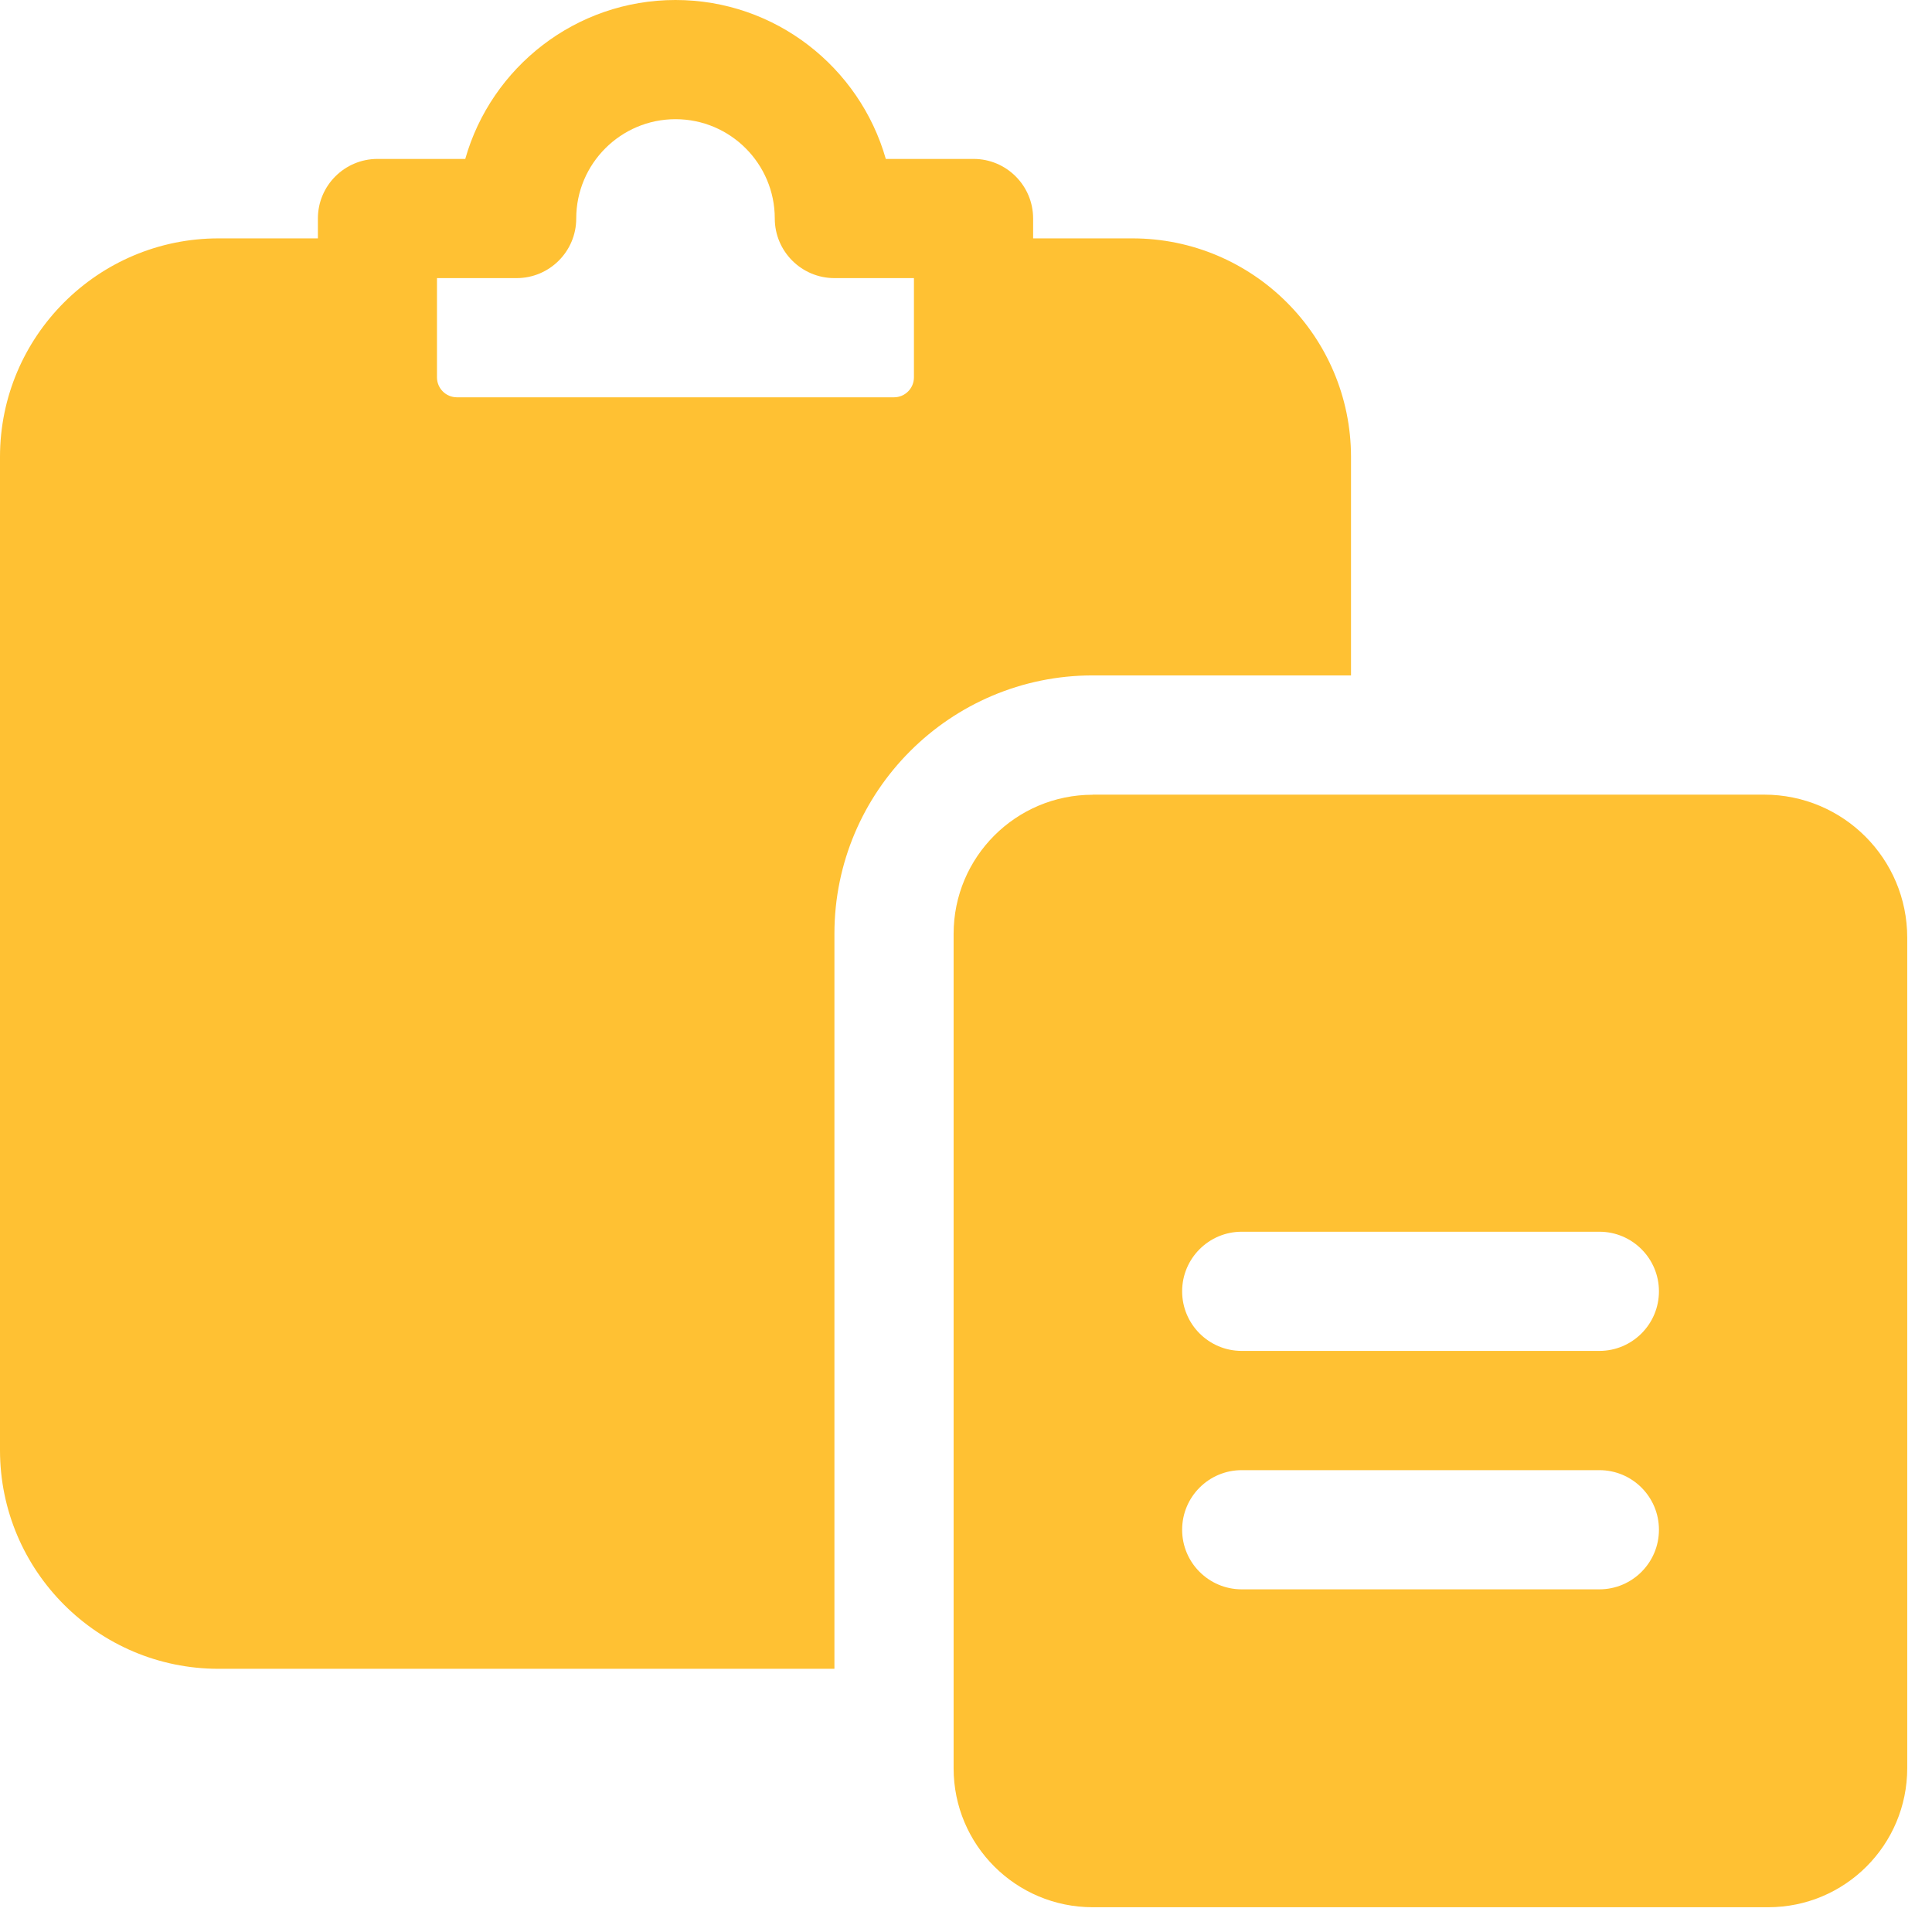 <svg width="39" height="39" viewBox="0 0 39 39" fill="none" xmlns="http://www.w3.org/2000/svg">
<path d="M22.058 16.043C20.508 16.043 19.25 17.299 19.25 18.851V35.695C19.25 37.244 20.506 38.5 22.058 38.5H35.694C37.244 38.5 38.5 37.244 38.5 35.692V18.928C38.5 17.332 37.208 16.041 35.612 16.041H22.058V16.043ZM32.285 32.083H25.066C24.402 32.083 23.863 31.544 23.863 30.88C23.863 30.215 24.402 29.677 25.066 29.677H32.285C32.949 29.677 33.488 30.215 33.488 30.88C33.488 31.544 32.949 32.083 32.285 32.083ZM32.285 27.27H25.066C24.402 27.27 23.863 26.731 23.863 26.067C23.863 25.403 24.402 24.864 25.066 24.864H32.285C32.949 24.864 33.488 25.403 33.488 26.067C33.488 26.731 32.949 27.27 32.285 27.27Z" fill="#FFC133"/>
<path d="M22.859 4.812H20.855V4.411C20.855 3.746 20.316 3.208 19.652 3.208H17.881C17.354 1.359 15.652 0 13.636 0C11.62 0 9.916 1.359 9.392 3.208H7.621C6.957 3.208 6.417 3.746 6.417 4.411V4.812H4.411C1.978 4.812 0 6.79 0 9.223V29.274C0 31.709 1.978 33.687 4.411 33.687H16.844V18.848C16.844 15.973 19.182 13.634 22.058 13.634H27.272V9.223C27.27 6.79 25.292 4.812 22.859 4.812ZM8.824 5.614H10.429C11.093 5.614 11.632 5.074 11.632 4.411C11.632 3.304 12.532 2.406 13.636 2.406C14.743 2.406 15.64 3.306 15.64 4.411C15.64 5.074 16.18 5.614 16.844 5.614H18.449V7.618C18.449 7.84 18.268 8.02 18.047 8.02H9.223C9.002 8.02 8.821 7.84 8.821 7.618V5.614H8.824Z" fill="#FFC133"/>
</svg>
